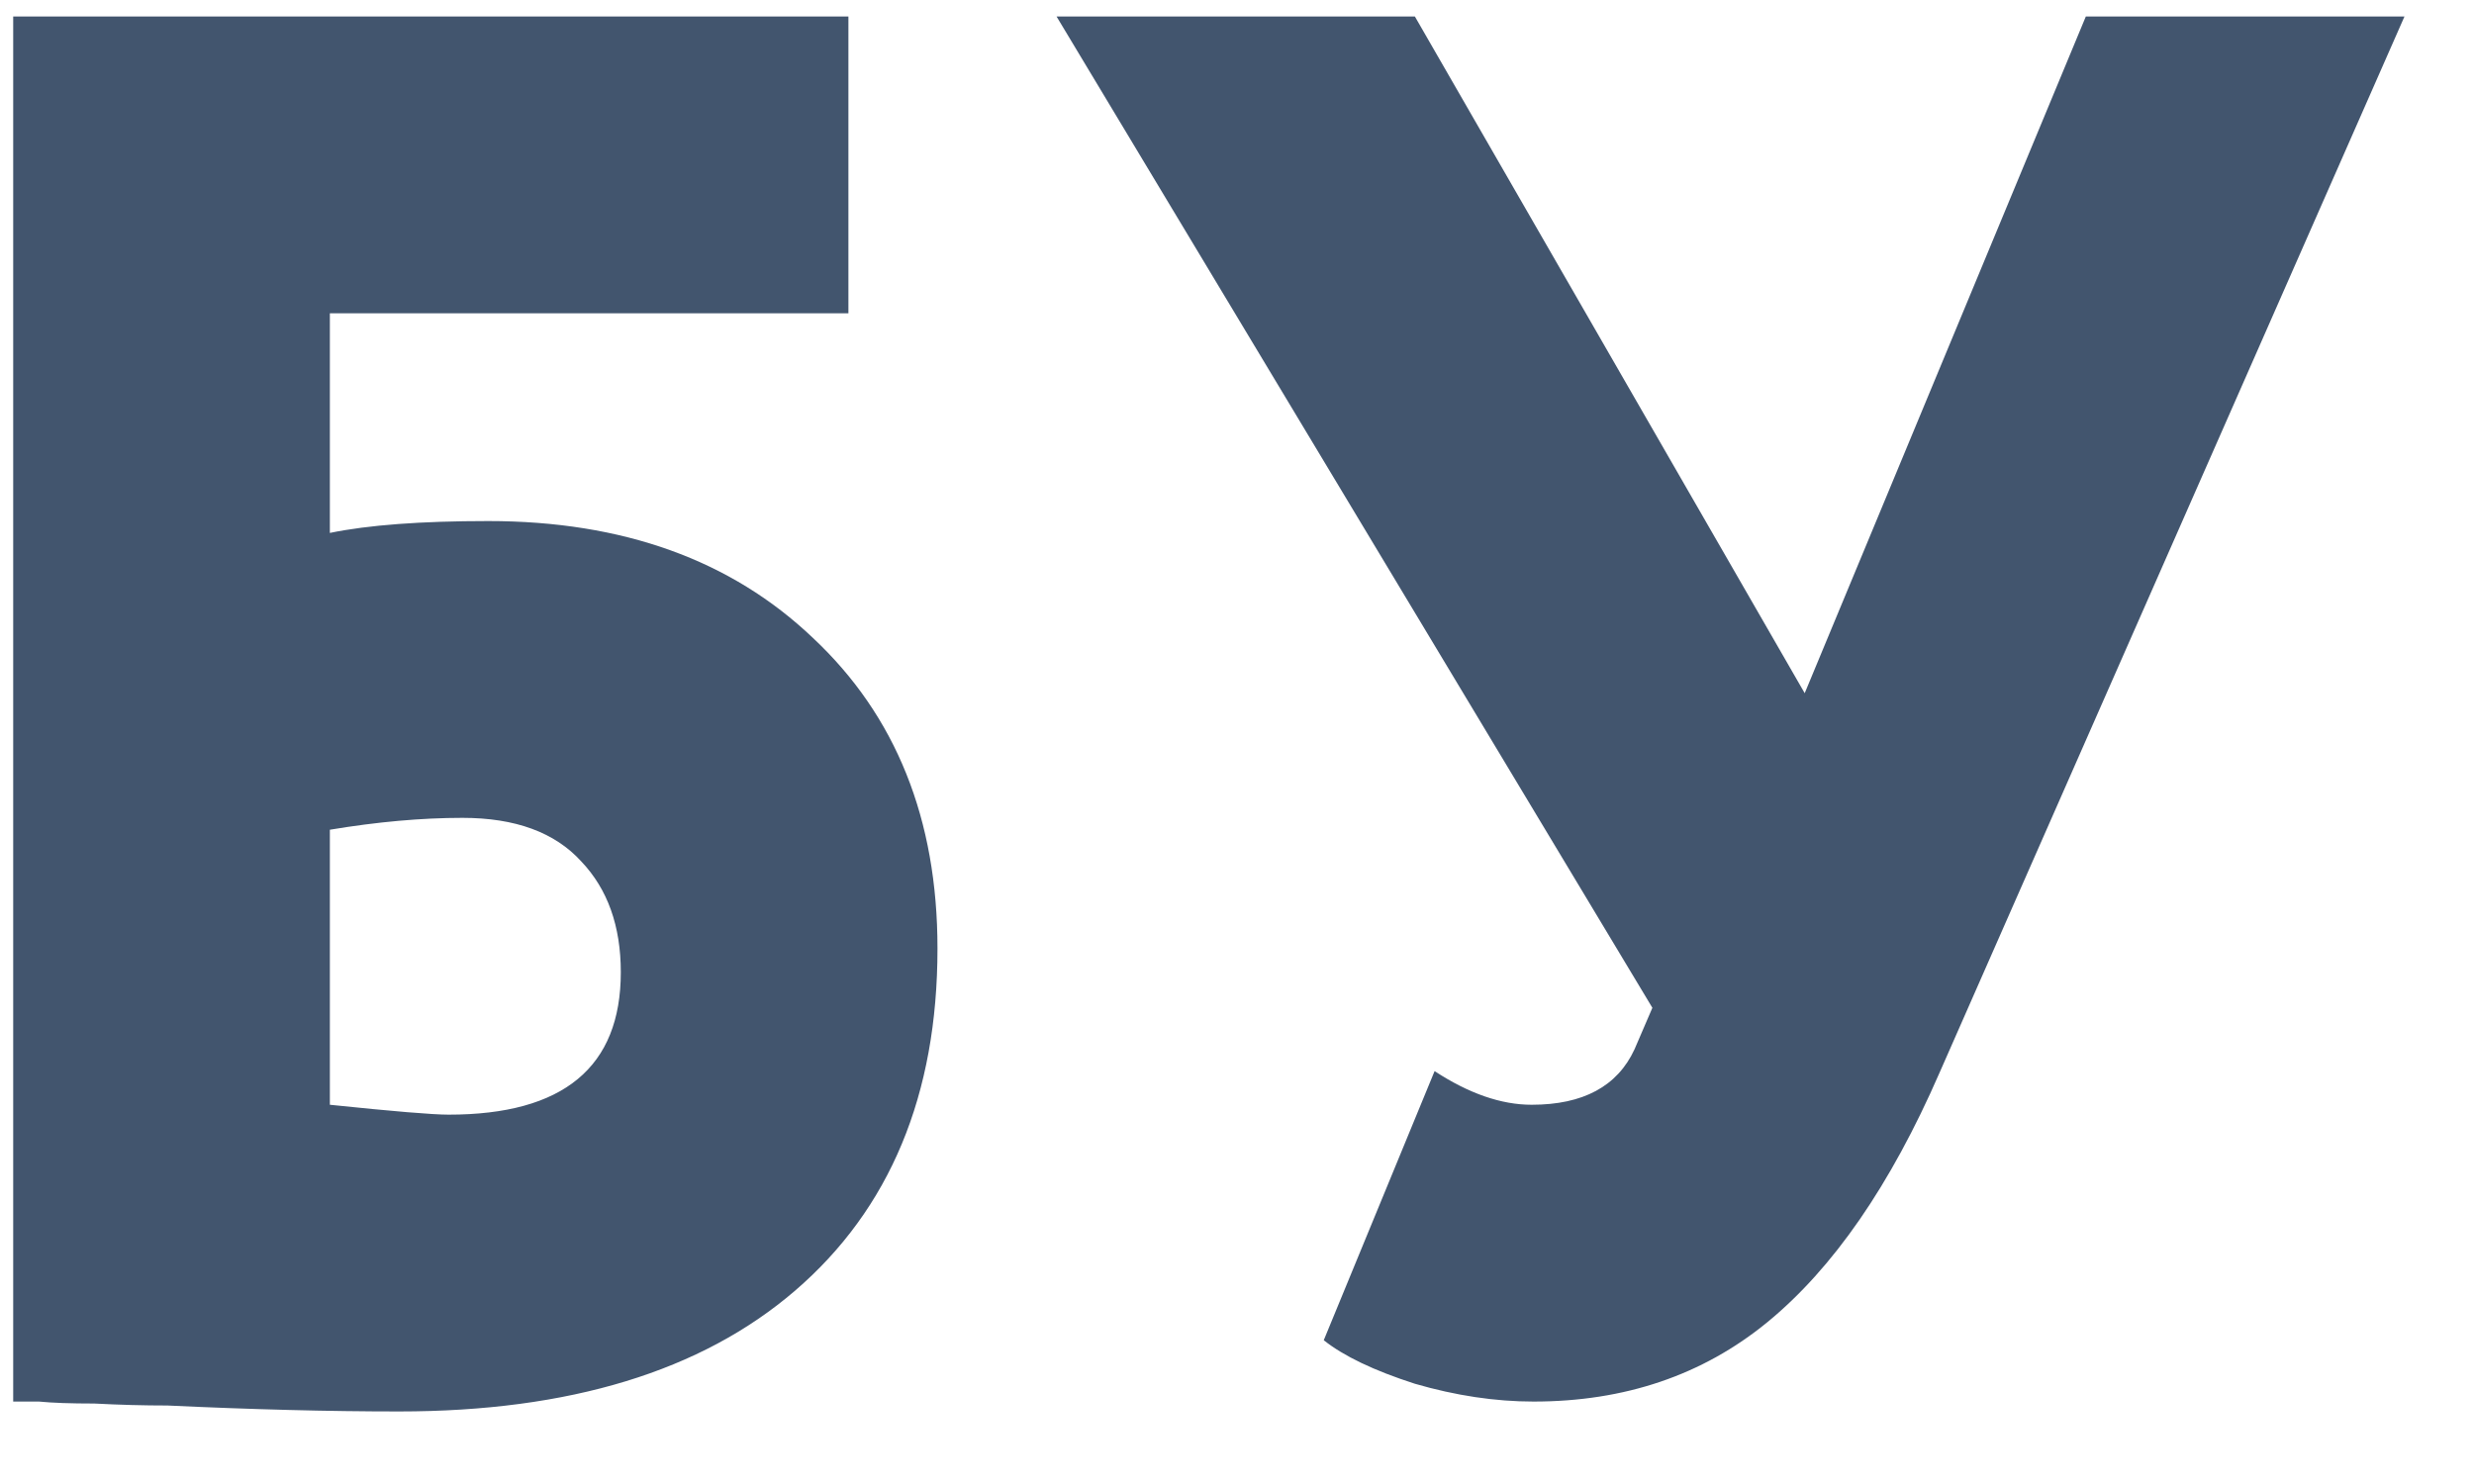 <svg width="30" height="18" viewBox="0 0 30 18" fill="none" xmlns="http://www.w3.org/2000/svg">
<path d="M0.16 17V0.2H10.288V3.8H4V6.464C4.464 6.368 5.104 6.32 5.92 6.32C7.552 6.32 8.864 6.792 9.856 7.736C10.864 8.68 11.368 9.936 11.368 11.504C11.368 13.28 10.792 14.664 9.64 15.656C8.504 16.632 6.904 17.12 4.84 17.12C3.992 17.12 3.056 17.096 2.032 17.048C1.744 17.048 1.448 17.04 1.144 17.024C0.856 17.024 0.632 17.016 0.472 17C0.328 17 0.224 17 0.16 17ZM5.608 9.92C5.112 9.92 4.576 9.968 4 10.064V13.4C4.768 13.48 5.248 13.52 5.44 13.52C6.832 13.52 7.528 12.944 7.528 11.792C7.528 11.232 7.368 10.784 7.048 10.448C6.728 10.096 6.248 9.92 5.608 9.92ZM25.293 0.2H29.157L23.517 13.016C22.924 14.376 22.229 15.384 21.428 16.04C20.645 16.68 19.701 17 18.596 17C18.133 17 17.652 16.928 17.157 16.784C16.66 16.624 16.293 16.448 16.052 16.256L17.396 12.992C17.812 13.264 18.204 13.4 18.573 13.4C19.197 13.4 19.613 13.176 19.82 12.728L20.037 12.224L12.812 0.2H17.157L21.884 8.408L25.293 0.2Z" fill="#42556E"/>
</svg>
